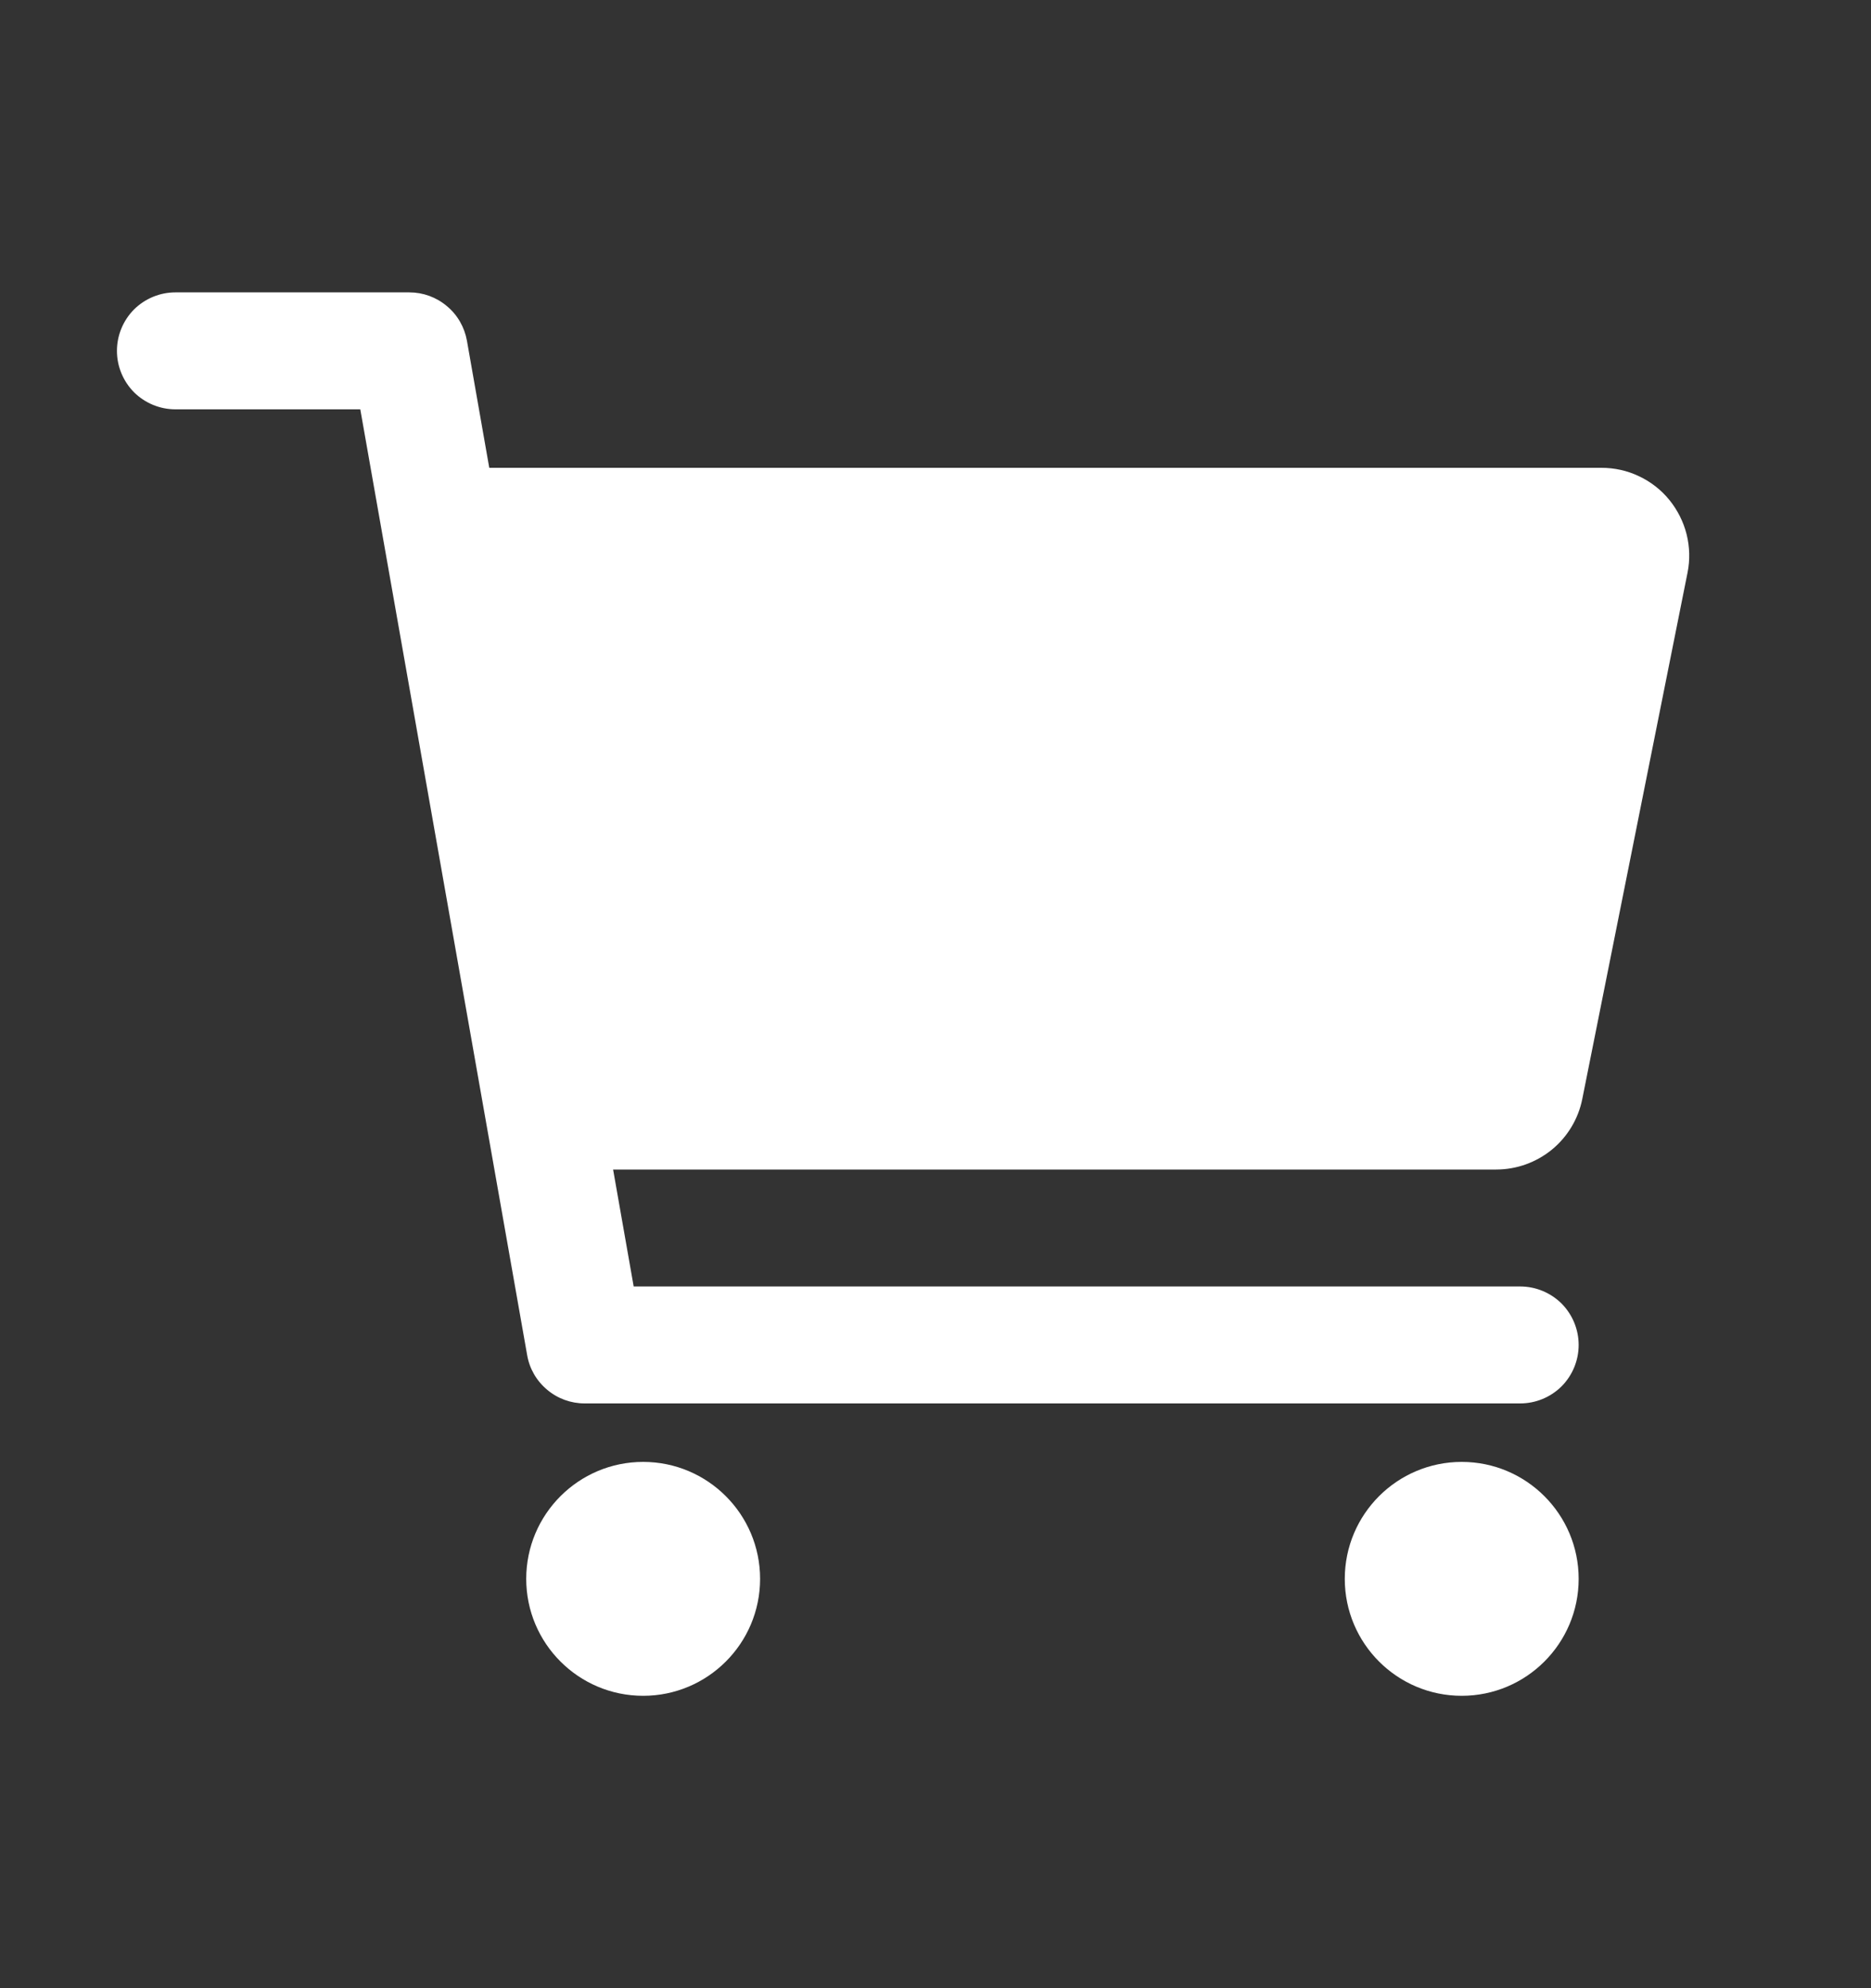 <svg width="16" height="17" viewBox="0 0 16 17" fill="none" xmlns="http://www.w3.org/2000/svg">
<rect x="0" y="0" width="16" height="17" fill="#333333" stroke="none"/>
<g id="ion:cart">
<path id="Vector" d="M5.5 14.5C6.052 14.5 6.5 14.052 6.5 13.5C6.5 12.948 6.052 12.5 5.5 12.5C4.948 12.5 4.5 12.948 4.5 13.5C4.5 14.052 4.948 14.5 5.5 14.5Z" fill="white"/>
<path id="Vector_2" d="M12.5 14.5C13.052 14.5 13.5 14.052 13.5 13.5C13.5 12.948 13.052 12.5 12.5 12.5C11.948 12.5 11.5 12.948 11.5 13.5C11.5 14.052 11.948 14.5 12.5 14.5Z" fill="white"/>
<path id="Vector_3" d="M14.275 4.274C14.205 4.188 14.116 4.119 14.016 4.072C13.916 4.024 13.806 4 13.695 4H4.184L3.993 2.913C3.972 2.797 3.912 2.692 3.821 2.617C3.731 2.541 3.618 2.5 3.5 2.5H1.5C1.367 2.5 1.24 2.553 1.146 2.646C1.053 2.74 1 2.867 1 3C1 3.133 1.053 3.26 1.146 3.354C1.24 3.447 1.367 3.5 1.5 3.5H3.081L4.508 11.587C4.528 11.703 4.588 11.807 4.679 11.883C4.769 11.959 4.882 12 5 12H13C13.133 12 13.26 11.947 13.354 11.854C13.447 11.76 13.5 11.633 13.5 11.5C13.5 11.367 13.447 11.24 13.354 11.146C13.26 11.053 13.133 11 13 11H5.419L5.243 10H12.795C12.968 10 13.136 9.94 13.271 9.83C13.405 9.72 13.497 9.567 13.531 9.397L14.431 4.897C14.453 4.788 14.45 4.676 14.423 4.568C14.396 4.461 14.345 4.36 14.275 4.274Z" fill="white"/>
</g>
</svg>
